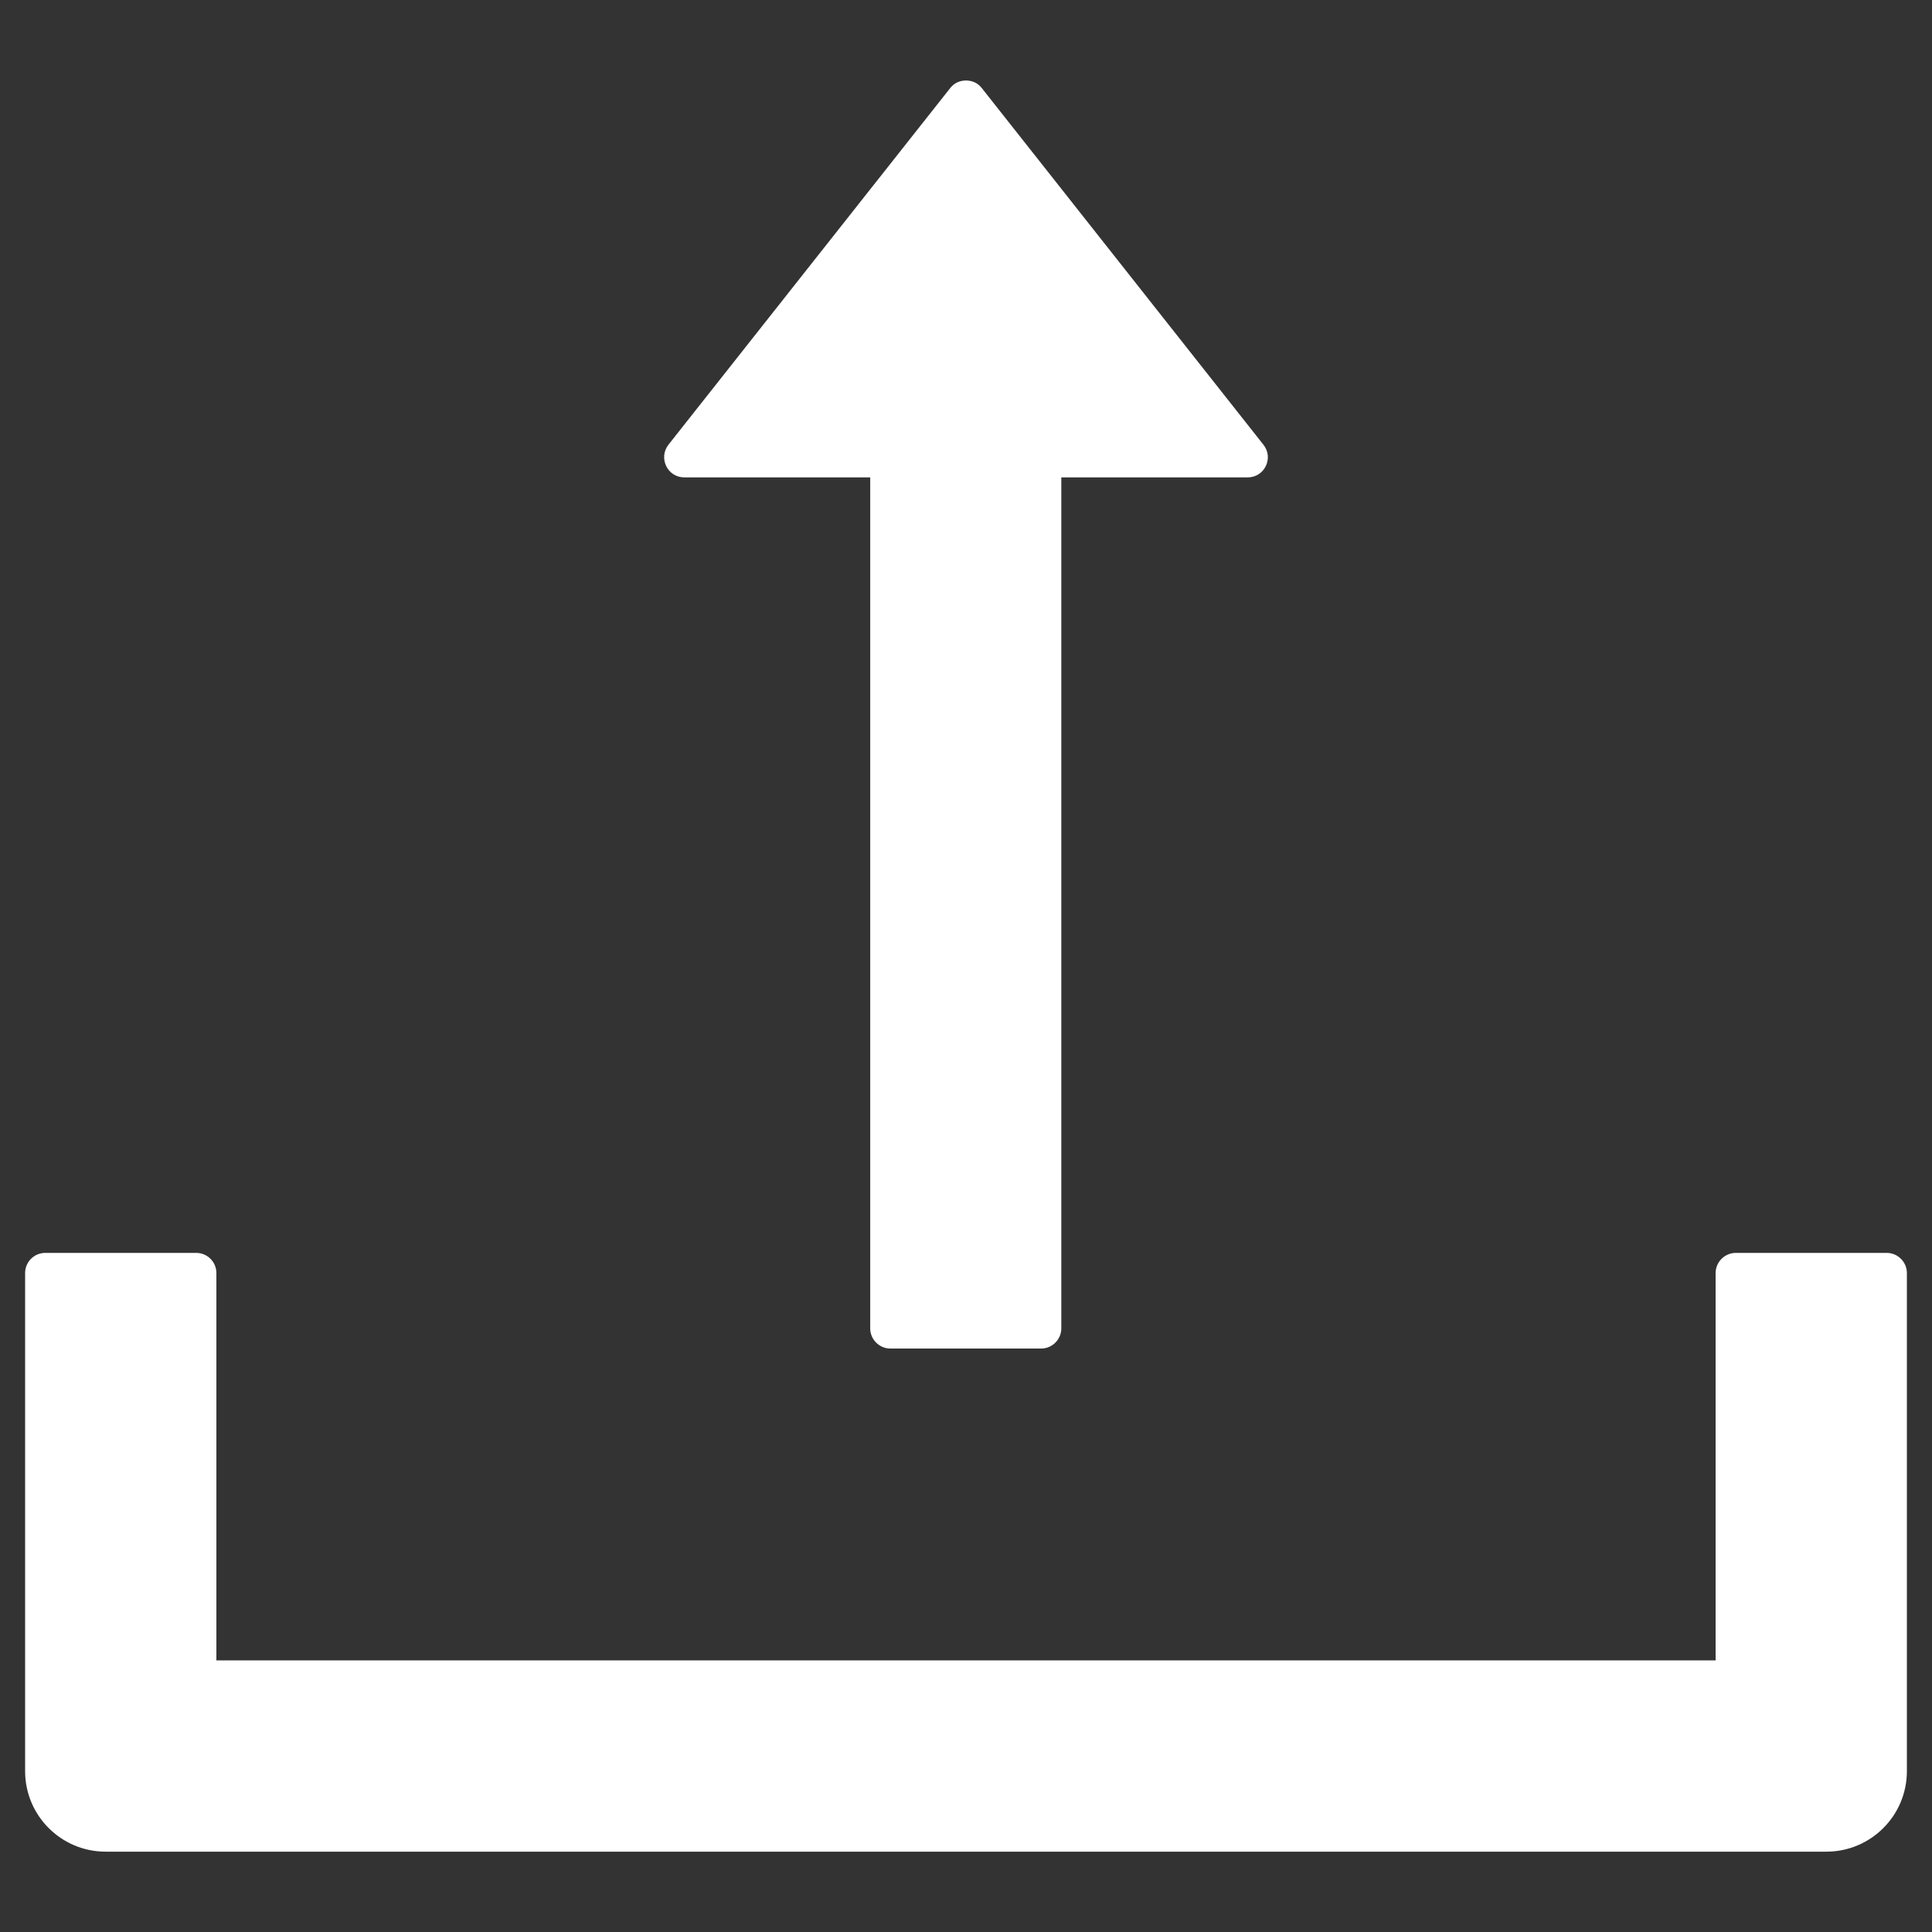 <svg width="12" height="12" viewBox="0 0 12 12" fill="none" xmlns="http://www.w3.org/2000/svg">
<rect x="0" y="0" width="12" height="12" fill="#333333" stroke="none"/>
<path d="M4.25 2.965H5.405V8.251C5.405 8.319 5.461 8.376 5.53 8.376H6.467C6.536 8.376 6.592 8.319 6.592 8.251V2.965H7.75C7.855 2.965 7.912 2.844 7.848 2.763L6.098 0.547C6.087 0.533 6.072 0.52 6.055 0.512C6.038 0.504 6.019 0.5 6 0.5C5.981 0.5 5.962 0.504 5.945 0.512C5.928 0.52 5.913 0.533 5.902 0.547L4.152 2.762C4.088 2.844 4.145 2.965 4.25 2.965ZM11.719 7.782H10.781C10.713 7.782 10.656 7.838 10.656 7.907V10.313H1.344V7.907C1.344 7.838 1.288 7.782 1.219 7.782H0.281C0.212 7.782 0.156 7.838 0.156 7.907V11.001C0.156 11.277 0.38 11.501 0.656 11.501H11.344C11.62 11.501 11.844 11.277 11.844 11.001V7.907C11.844 7.838 11.787 7.782 11.719 7.782Z" fill="white"/>
</svg>
